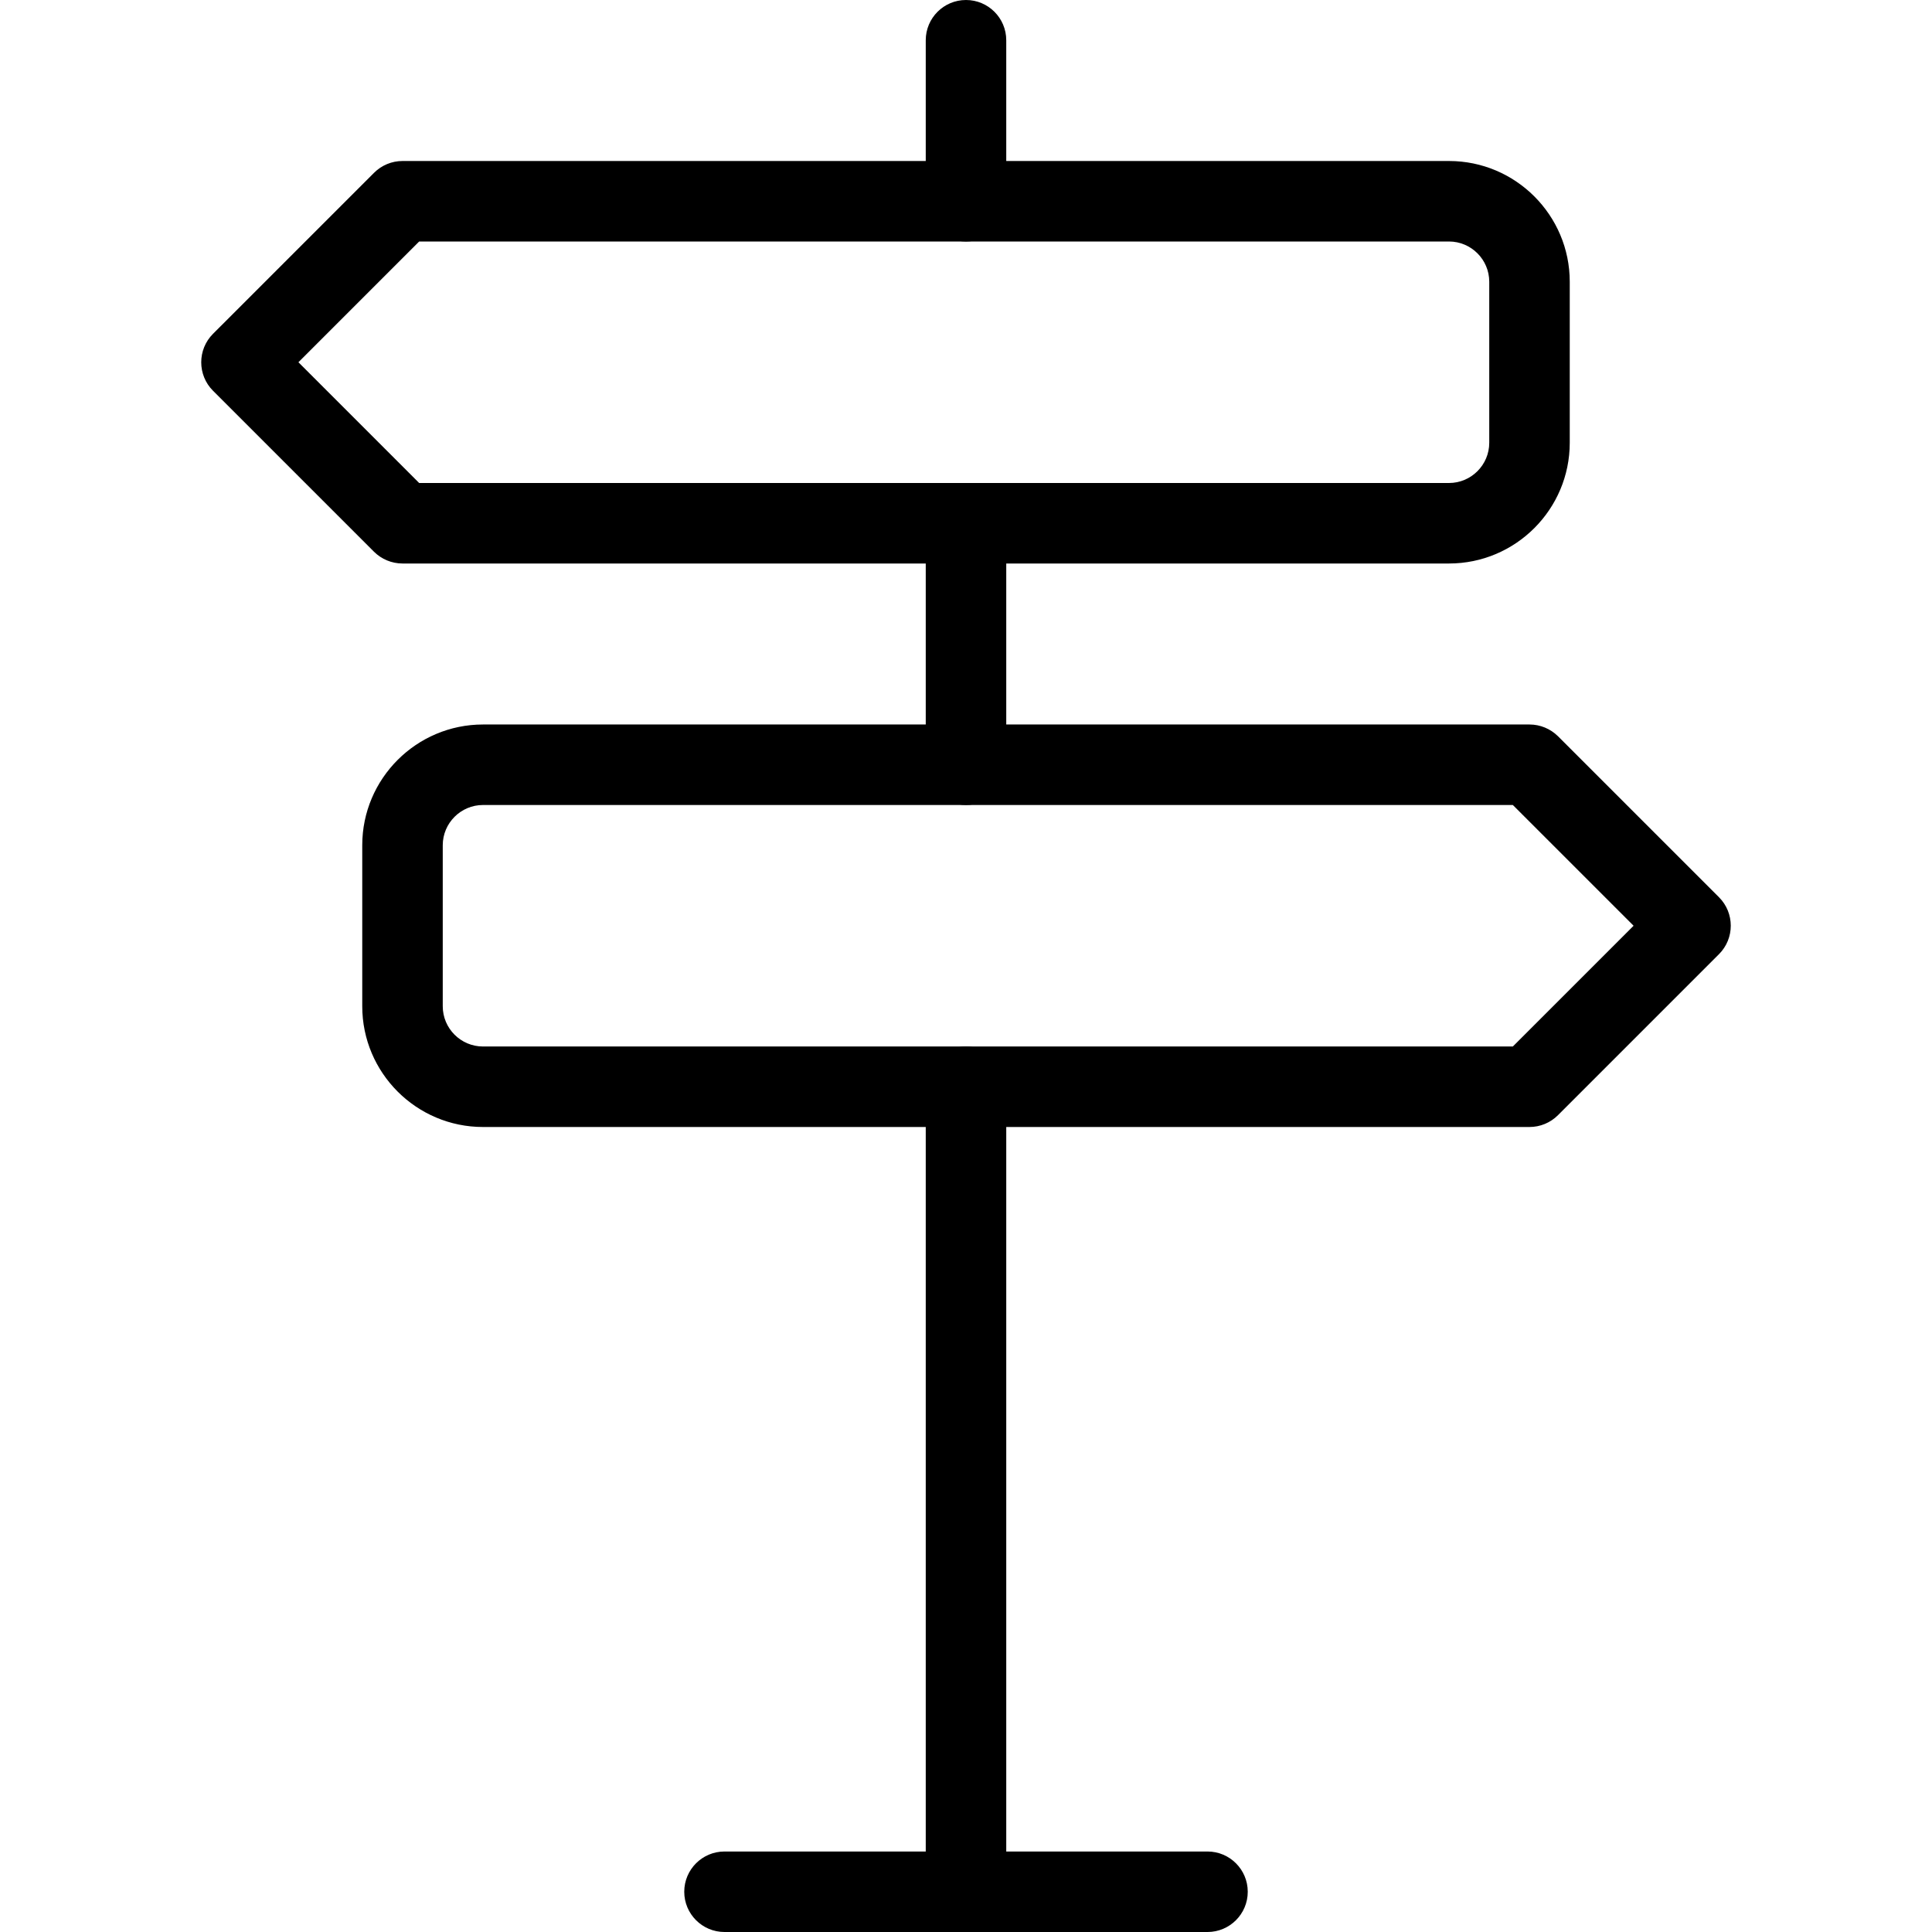 <?xml version="1.0" encoding="iso-8859-1"?>
<!-- Generator: Adobe Illustrator 19.0.0, SVG Export Plug-In . SVG Version: 6.00 Build 0)  -->
<svg version="1.1" id="Capa_1" xmlns="http://www.w3.org/2000/svg" xmlns:xlink="http://www.w3.org/1999/xlink" x="0px" y="0px"
	 viewBox="0 0 512 512" style="enable-background:new 0 0 512 512;" xml:space="preserve">
<g>
	<g>
		<path d="M384,42.667H106.667c-2.837,0-5.547,1.131-7.552,3.136L56.448,88.469c-4.16,4.16-4.16,10.923,0,15.083l42.667,42.667
			c2.005,1.984,4.715,3.115,7.552,3.115H384c17.643,0,32-14.357,32-32V74.667C416,57.024,401.643,42.667,384,42.667z
			 M394.667,117.333C394.667,123.2,389.888,128,384,128H111.083l-32-32l32-32H384c5.888,0,10.667,4.8,10.667,10.667V117.333z"/>
	</g>
</g>
<g>
	<g>
		<path d="M455.552,237.781l-42.667-42.667c-2.005-1.984-4.715-3.115-7.552-3.115H128c-17.643,0-32,14.357-32,32v42.667
			c0,17.643,14.357,32,32,32h277.333c2.837,0,5.547-1.131,7.552-3.136l42.667-42.667
			C459.712,248.704,459.712,241.941,455.552,237.781z M400.917,277.333H128c-5.888,0-10.667-4.8-10.667-10.667V224
			c0-5.867,4.779-10.667,10.667-10.667h272.917l32,32L400.917,277.333z"/>
	</g>
</g>
<g>
	<g>
		<path d="M256,0c-5.888,0-10.667,4.779-10.667,10.667v42.667C245.333,59.221,250.112,64,256,64s10.667-4.779,10.667-10.667V10.667
			C266.667,4.779,261.888,0,256,0z"/>
	</g>
</g>
<g>
	<g>
		<path d="M256,128c-5.888,0-10.667,4.779-10.667,10.667v64c0,5.888,4.779,10.667,10.667,10.667s10.667-4.779,10.667-10.667v-64
			C266.667,132.779,261.888,128,256,128z"/>
	</g>
</g>
<g>
	<g>
		<path d="M256,277.333c-5.888,0-10.667,4.779-10.667,10.667v213.333c0,5.888,4.779,10.667,10.667,10.667
			s10.667-4.779,10.667-10.667V288C266.667,282.112,261.888,277.333,256,277.333z"/>
	</g>
</g>
<g>
	<g>
		<path d="M320,490.667H192c-5.888,0-10.667,4.779-10.667,10.667c0,5.888,4.779,10.667,10.667,10.667h128
			c5.888,0,10.667-4.779,10.667-10.667C330.667,495.445,325.888,490.667,320,490.667z"/>
	</g>
</g>
<g>
</g>
<g>
</g>
<g>
</g>
<g>
</g>
<g>
</g>
<g>
</g>
<g>
</g>
<g>
</g>
<g>
</g>
<g>
</g>
<g>
</g>
<g>
</g>
<g>
</g>
<g>
</g>
<g>
</g>
</svg>
